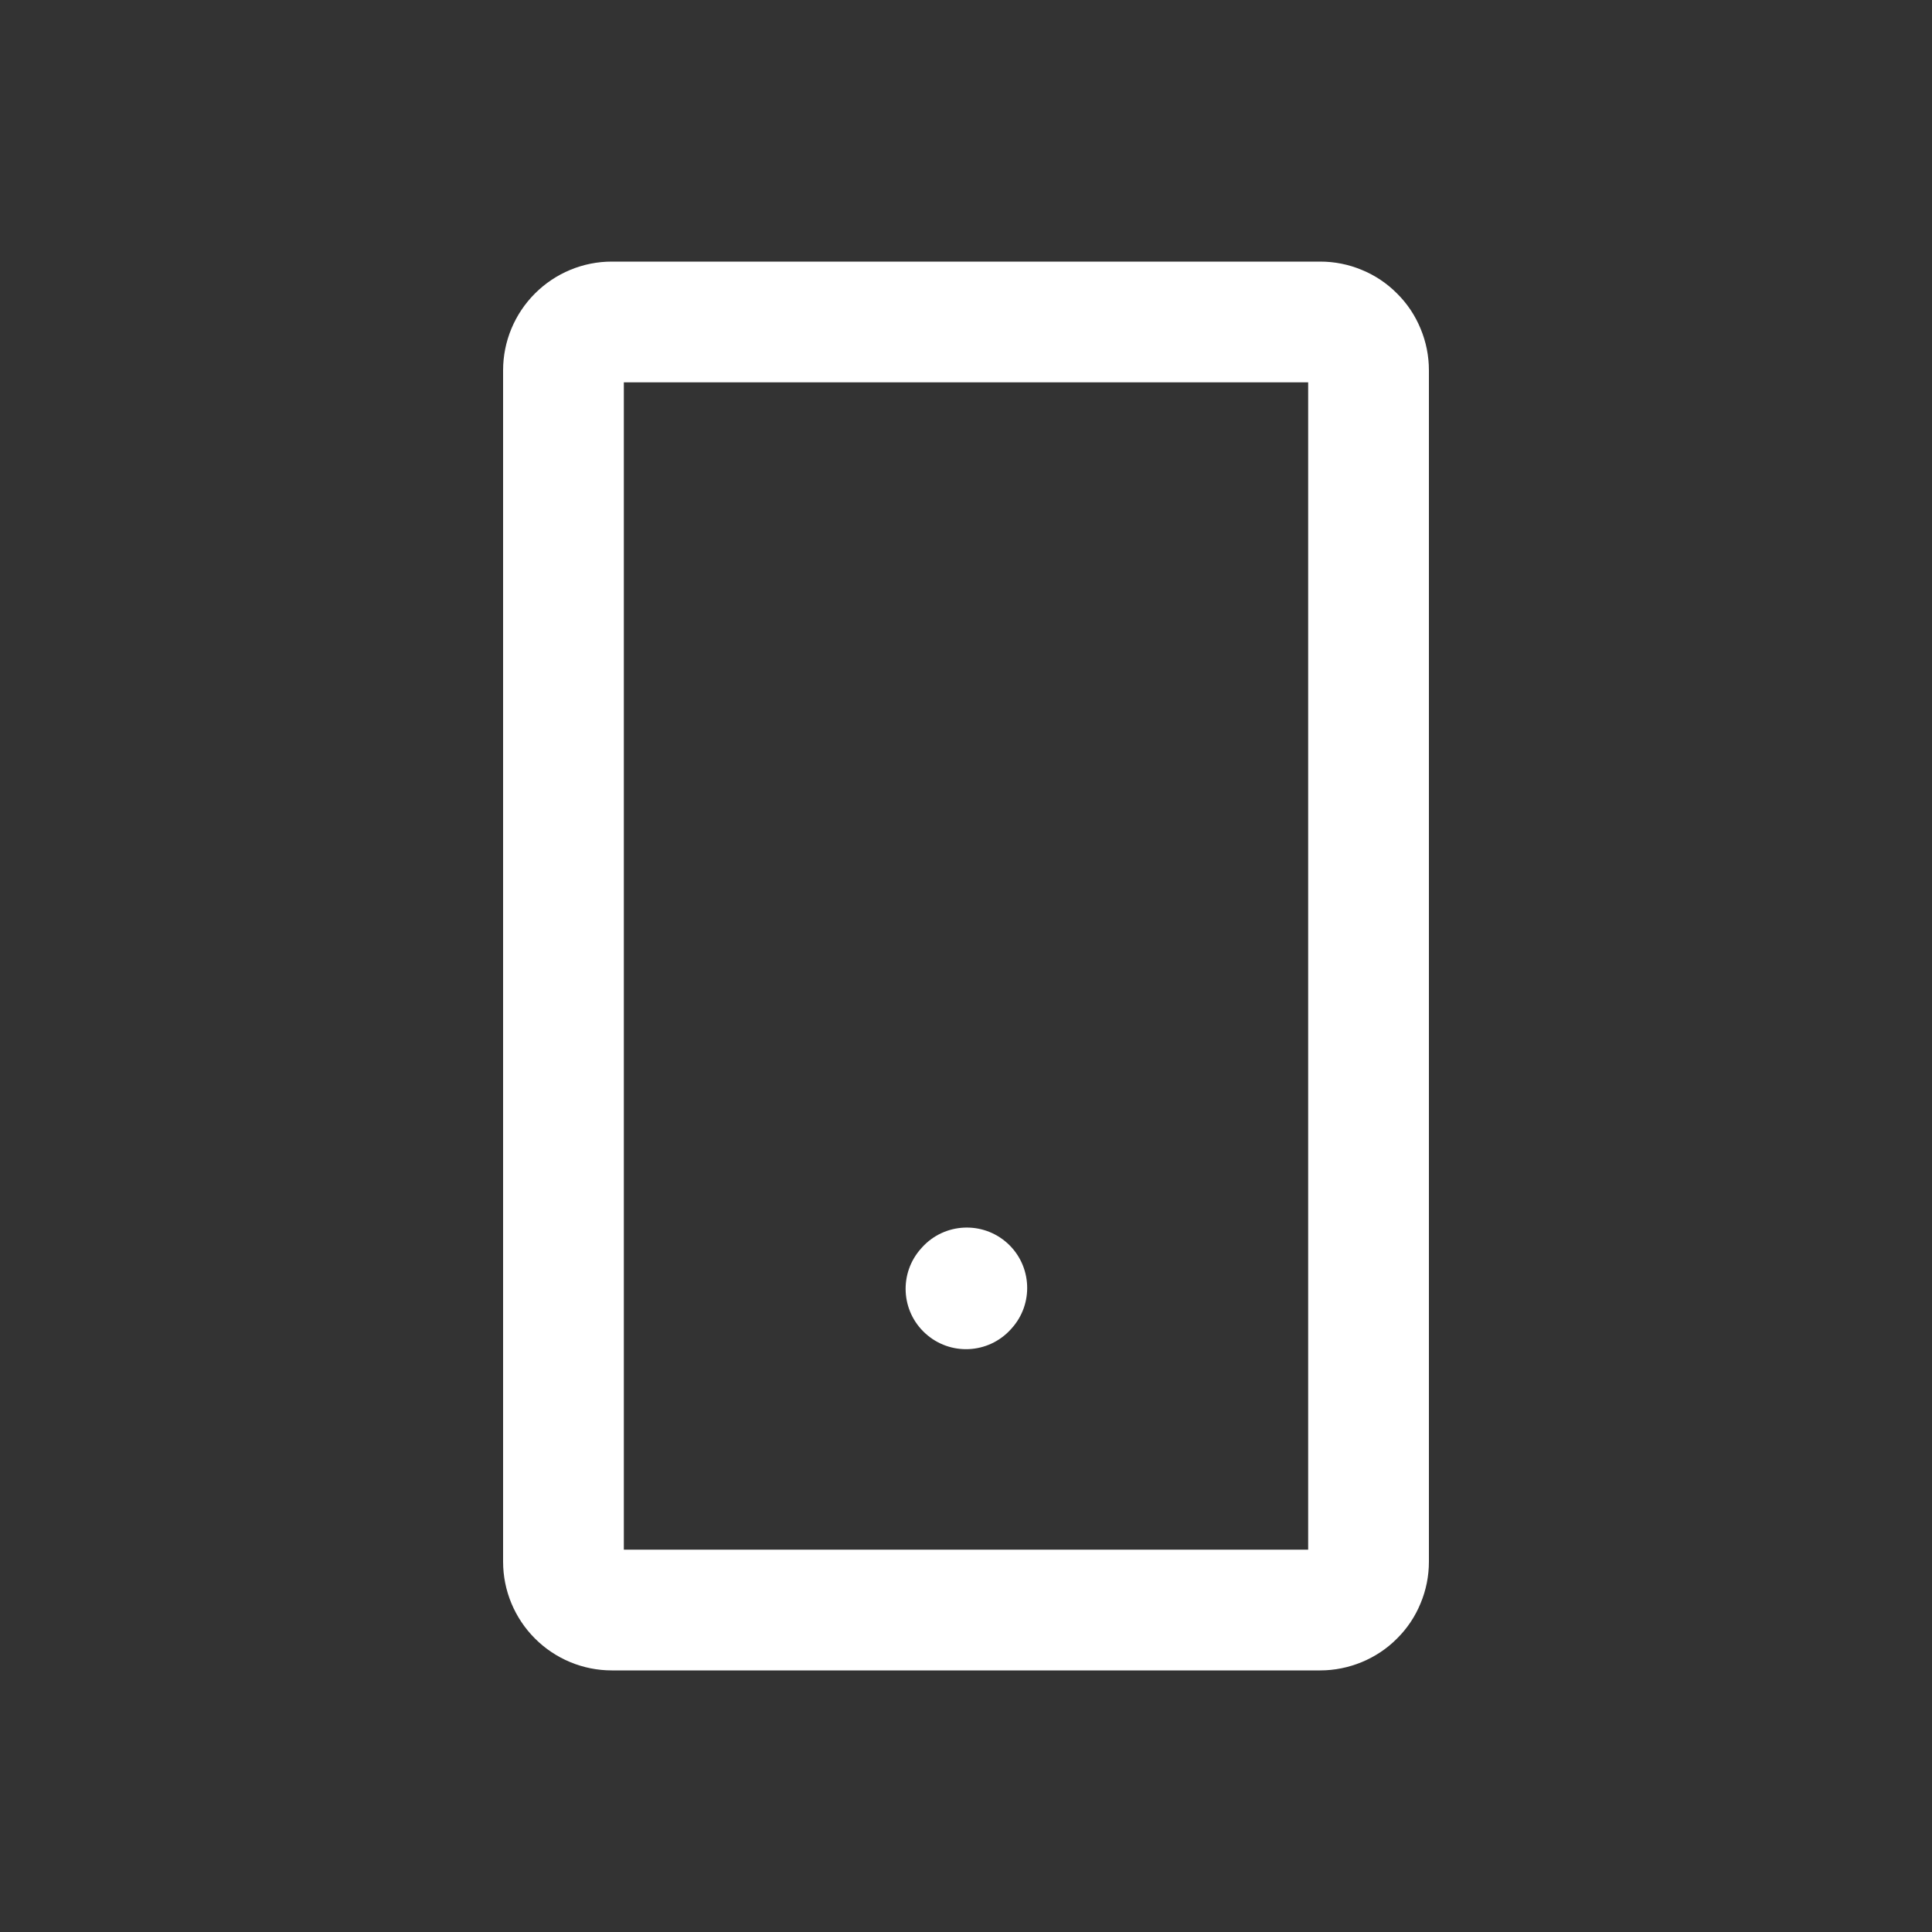 <svg width="20" height="20" viewBox="0 0 20 20" fill="none" xmlns="http://www.w3.org/2000/svg">
<rect x="0" y="0" width="20" height="20" fill="#333333" stroke="none"/>
<path fill-rule="evenodd" clip-rule="evenodd" d="M10.429 12.87C10.684 13.102 10.703 13.498 10.471 13.753L10.463 13.762C10.23 14.018 9.835 14.036 9.58 13.804C9.324 13.572 9.305 13.177 9.538 12.921L9.546 12.912C9.778 12.657 10.173 12.638 10.429 12.87Z" fill="white"/>
<path fill-rule="evenodd" clip-rule="evenodd" d="M6.458 3.958V16.042H13.542V3.958H6.458ZM5.538 3.038C5.749 2.827 6.035 2.708 6.333 2.708H13.667C13.815 2.708 13.961 2.737 14.097 2.794C14.234 2.85 14.358 2.933 14.462 3.038C14.567 3.142 14.65 3.266 14.706 3.403C14.763 3.539 14.792 3.686 14.792 3.833V16.167C14.792 16.314 14.763 16.461 14.706 16.597C14.65 16.734 14.567 16.858 14.462 16.962C14.358 17.067 14.234 17.149 14.097 17.206C13.961 17.262 13.815 17.292 13.667 17.292H6.333C6.035 17.292 5.749 17.173 5.538 16.962C5.327 16.751 5.208 16.465 5.208 16.167V3.833C5.208 3.535 5.327 3.249 5.538 3.038Z" fill="white"/>
</svg>
